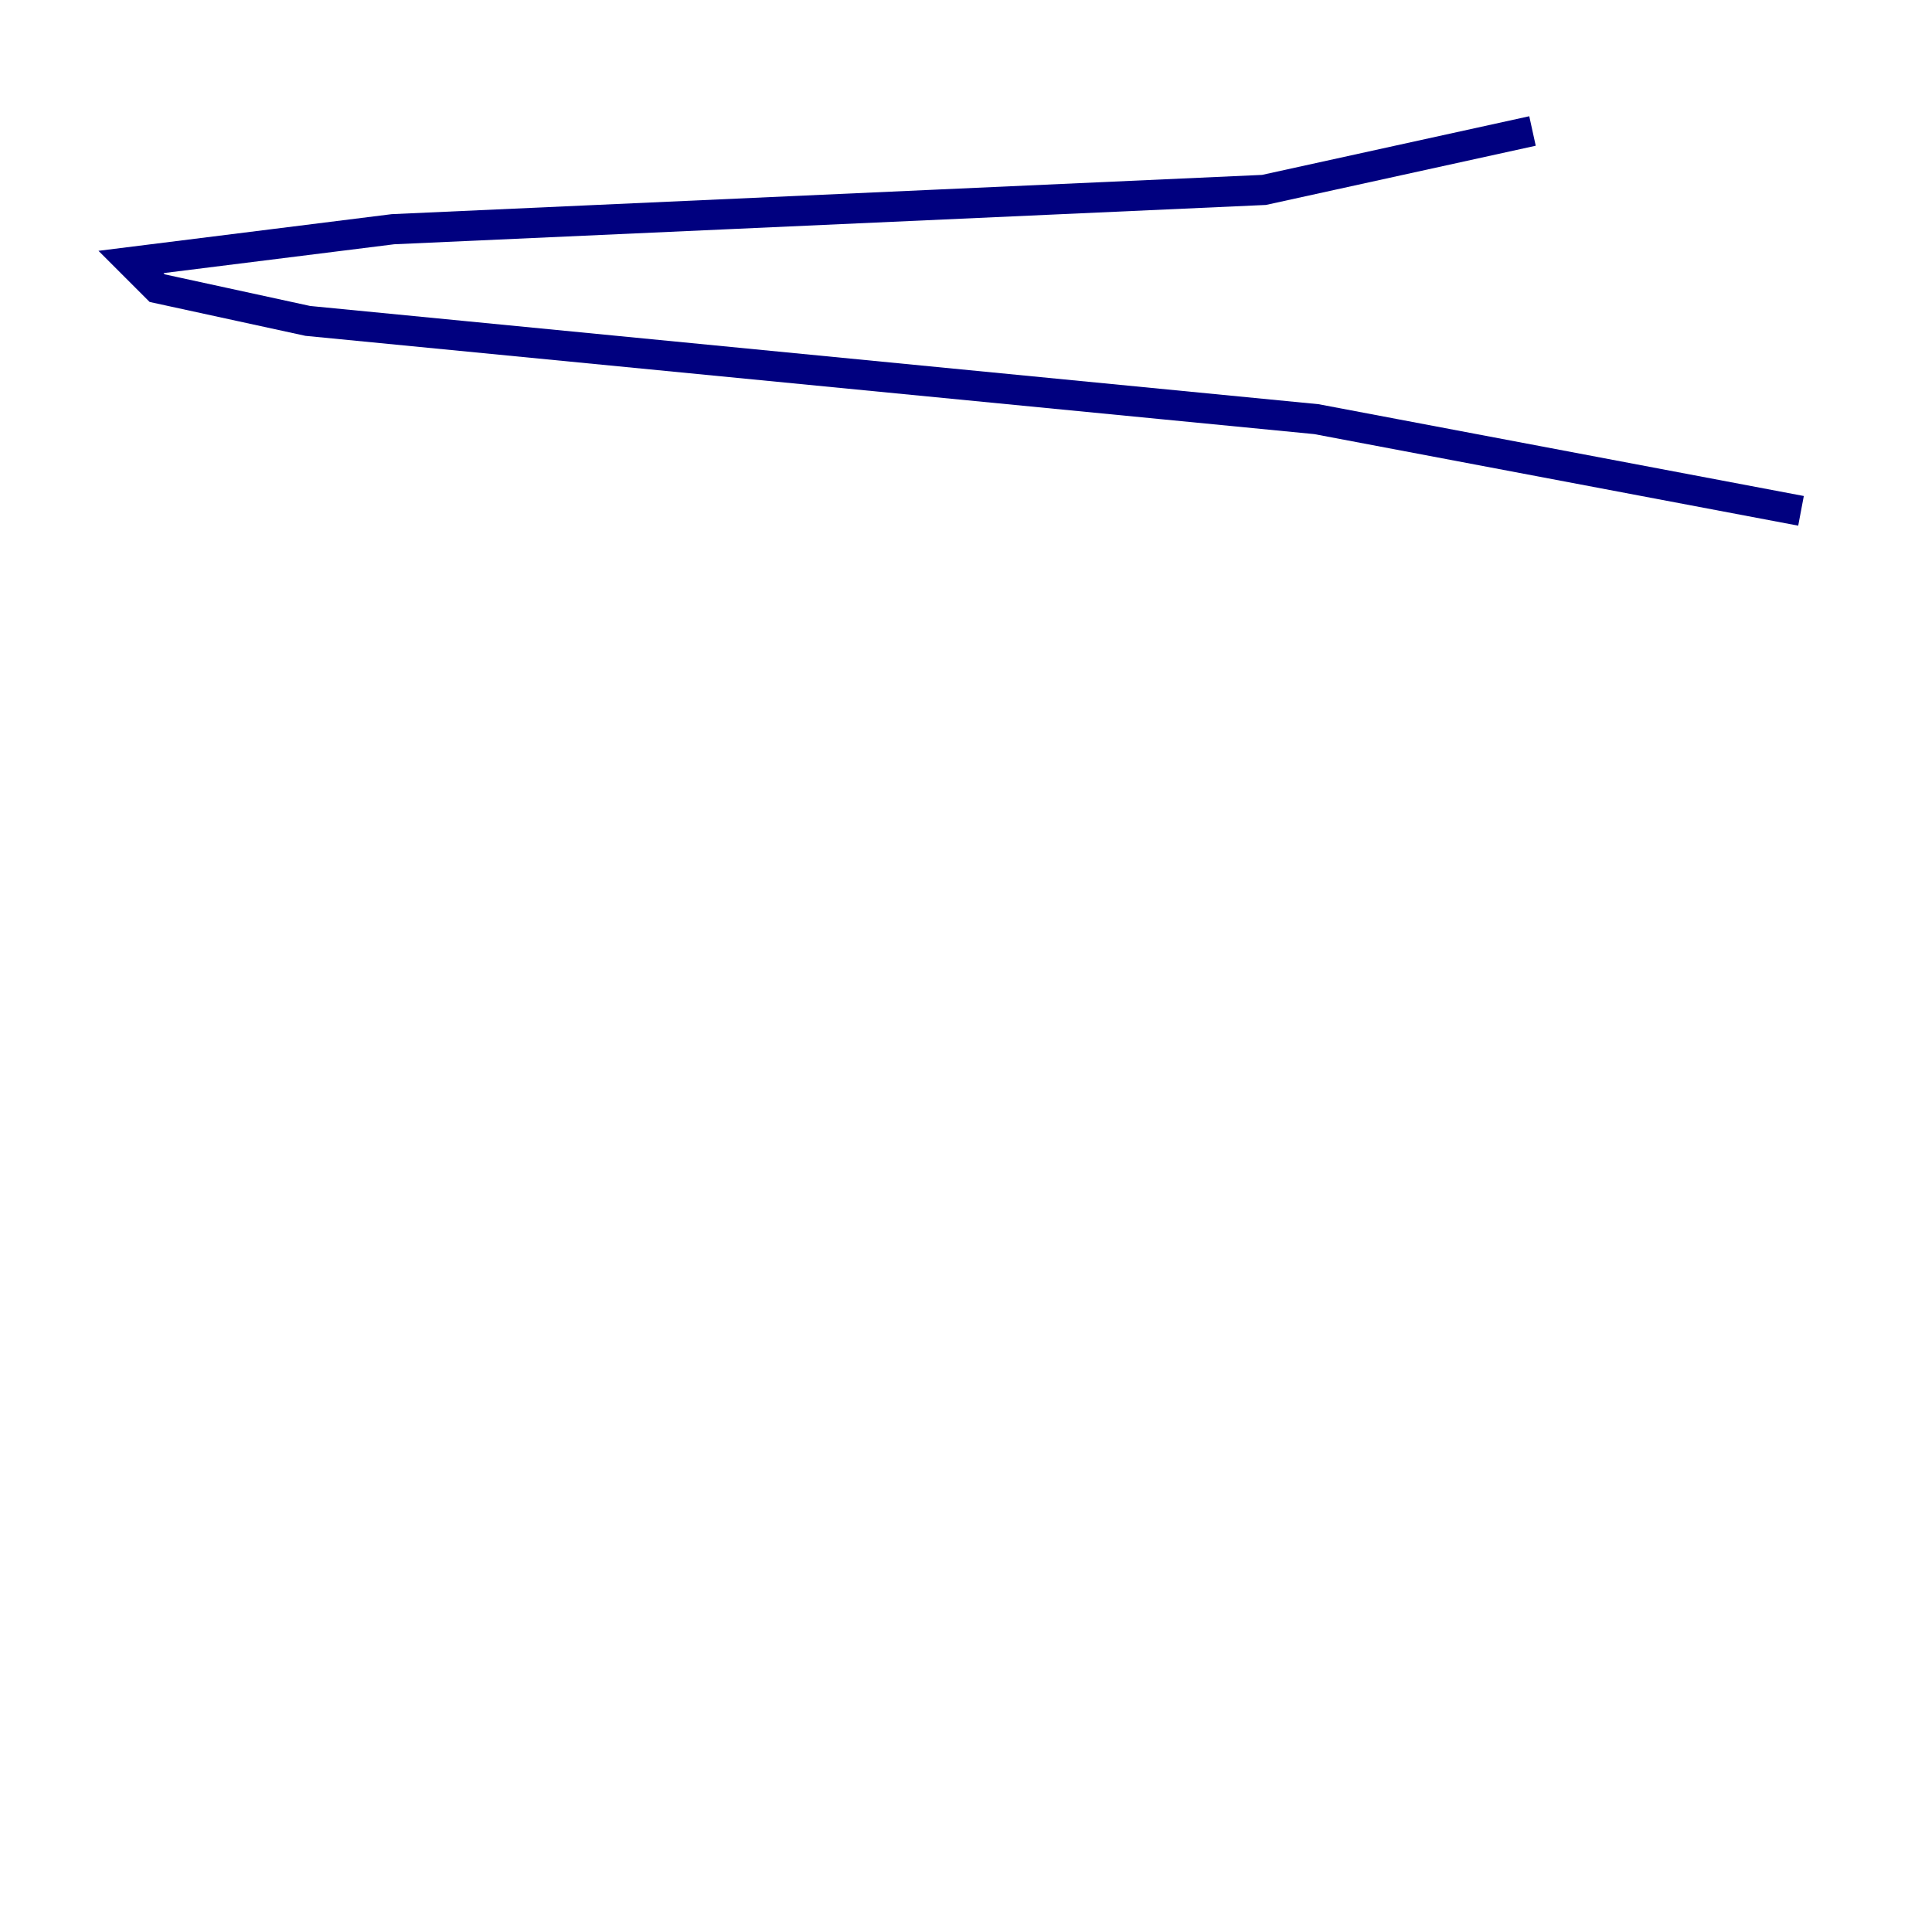 <?xml version="1.0" encoding="utf-8" ?>
<svg baseProfile="tiny" height="128" version="1.2" viewBox="0,0,128,128" width="128" xmlns="http://www.w3.org/2000/svg" xmlns:ev="http://www.w3.org/2001/xml-events" xmlns:xlink="http://www.w3.org/1999/xlink"><defs /><polyline fill="none" points="101.532,8.678 83.742,12.583 26.034,15.186 8.678,17.356 10.414,19.091 20.393,21.261 87.214,27.77 119.322,33.844" stroke="#00007f" stroke-width="2" /></svg>